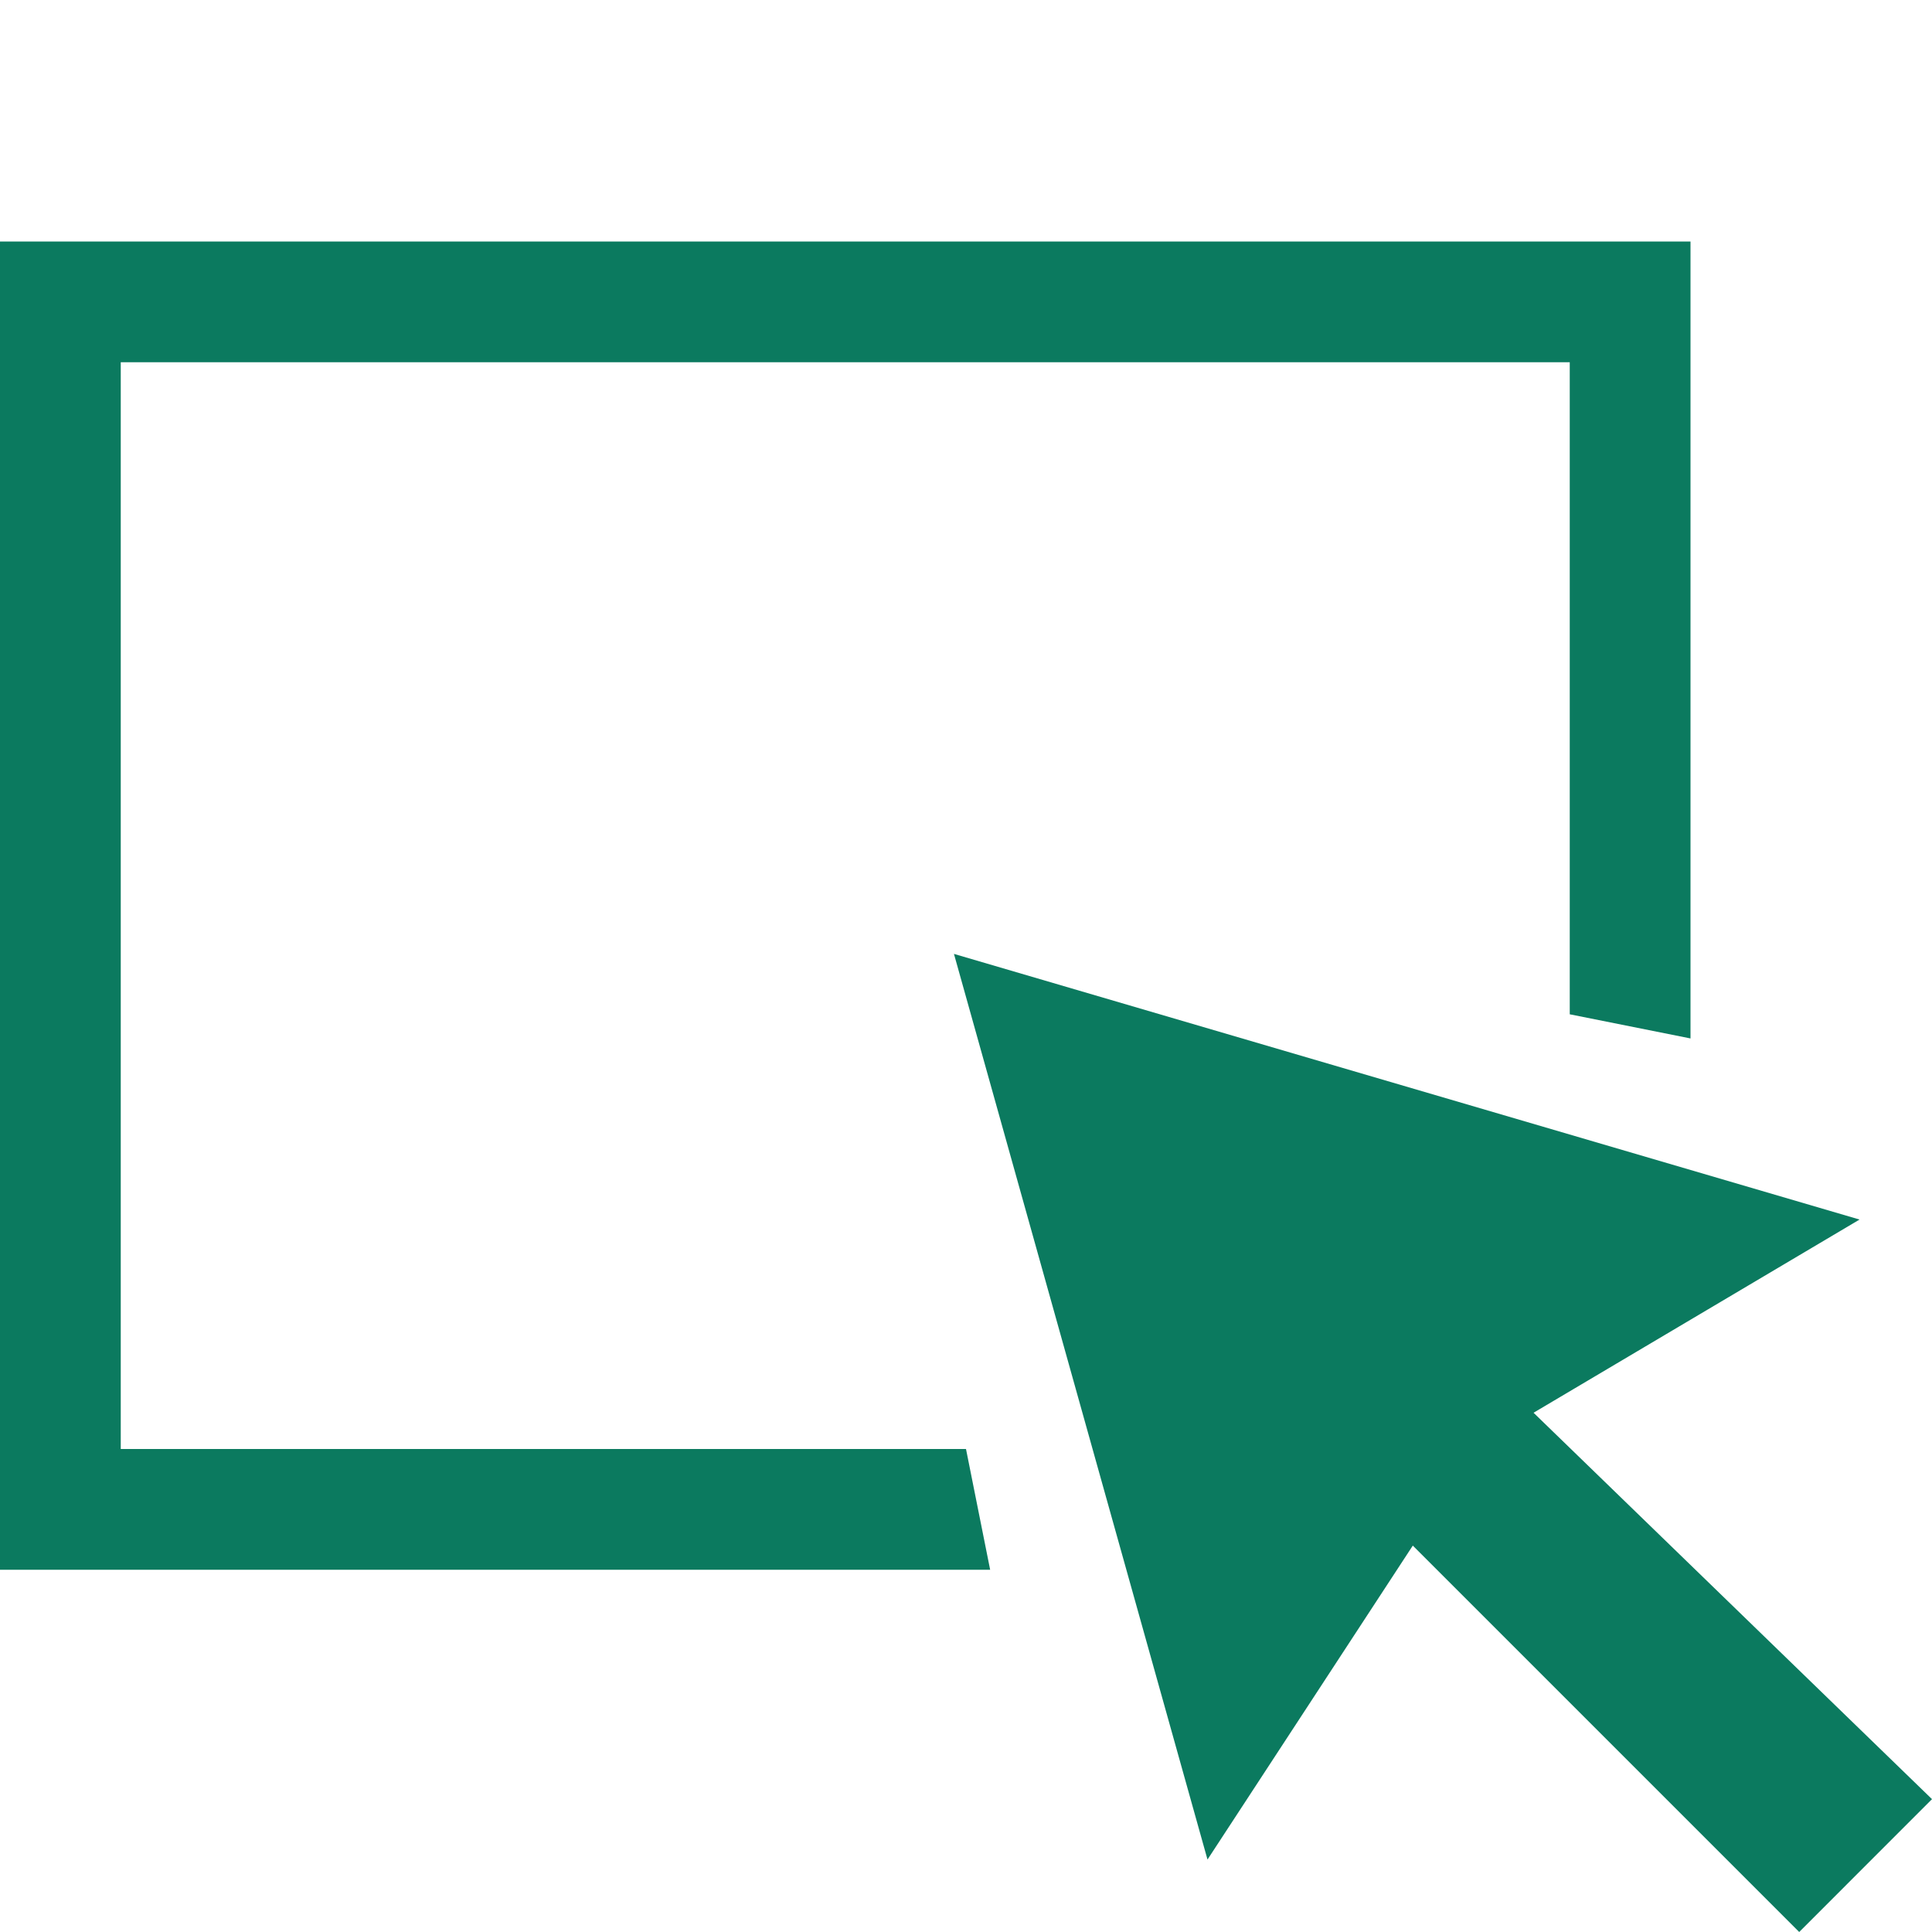 <svg width="34" height="34" viewBox="0 0 34 34" fill="none" xmlns="http://www.w3.org/2000/svg">
<path d="M16.788 16.787L21.25 32.725L24.863 27.2L31.663 34L34 31.662L26.988 24.862L32.725 21.462L16.788 16.787Z" fill="#0B7A5F"/>
<path d="M17 25.5H2.125V6.375H27.625V17.85L29.75 18.275V4.25H0V27.625H17.425L17 25.5Z" fill="#0B7A5F"/>
</svg>
